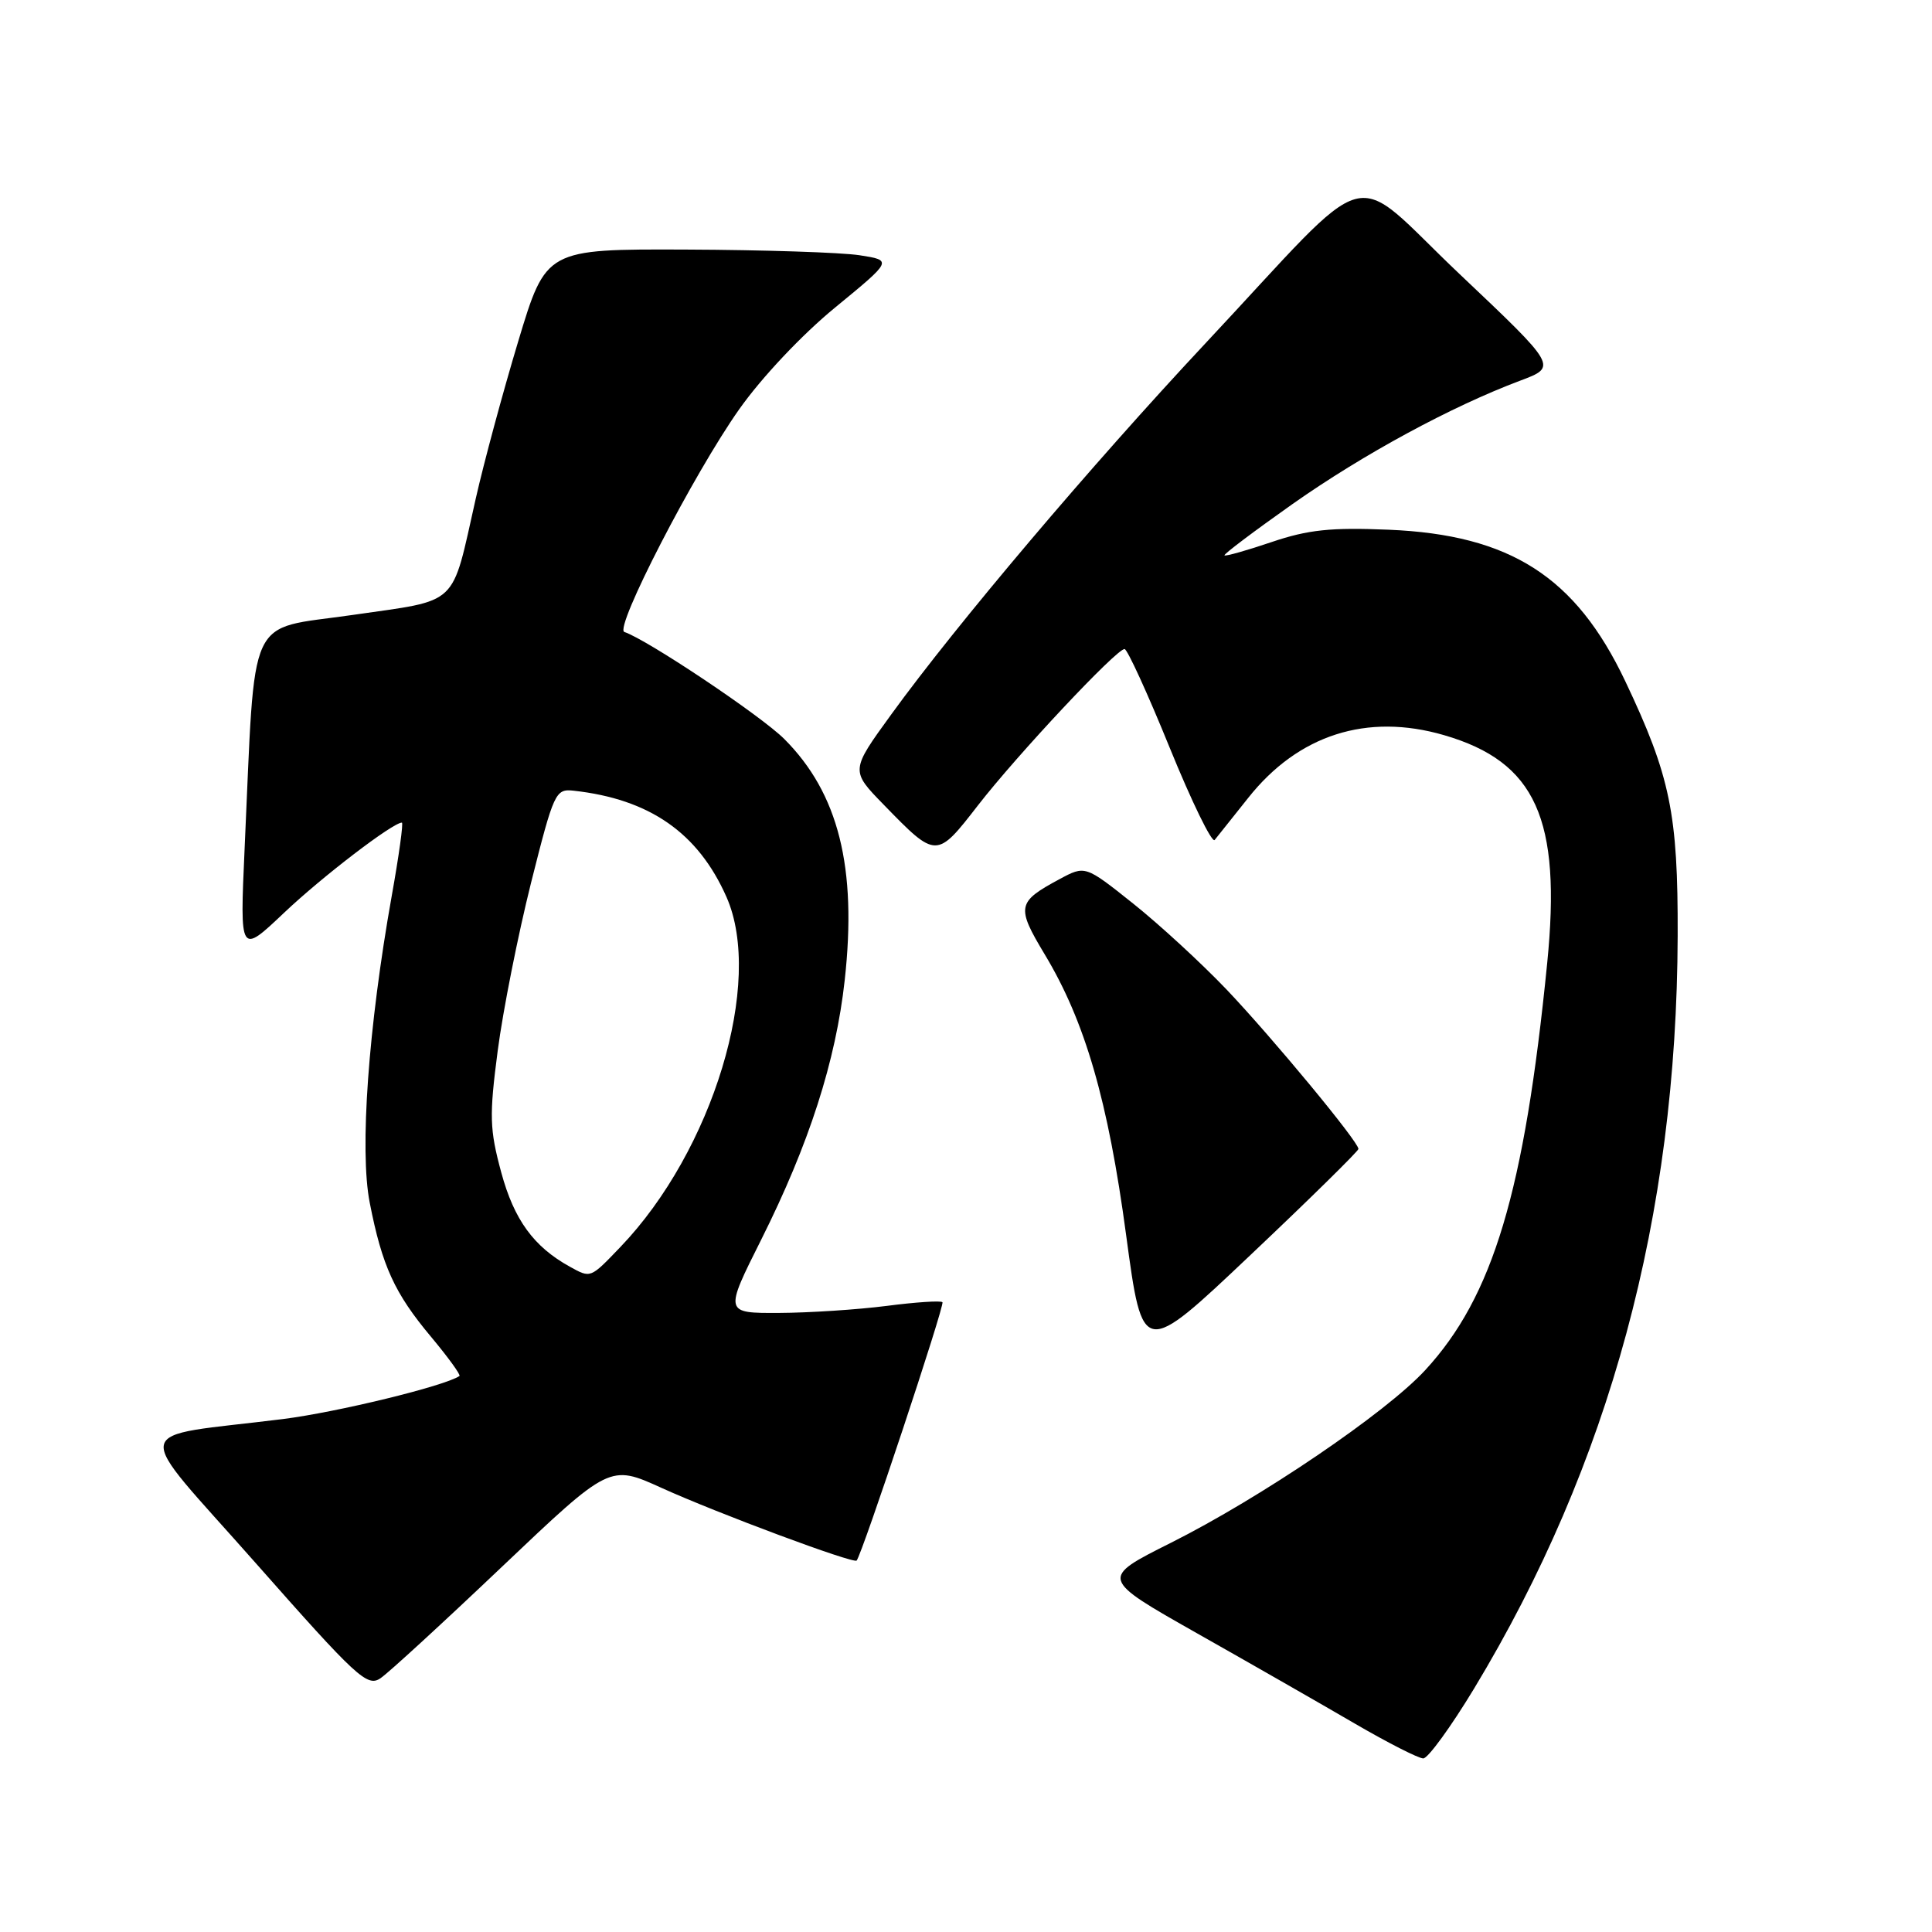 <?xml version="1.0" encoding="UTF-8" standalone="no"?>
<!DOCTYPE svg PUBLIC "-//W3C//DTD SVG 1.1//EN" "http://www.w3.org/Graphics/SVG/1.1/DTD/svg11.dtd" >
<svg xmlns="http://www.w3.org/2000/svg" xmlns:xlink="http://www.w3.org/1999/xlink" version="1.1" viewBox="0 0 256 256">
 <g >
 <path fill="currentColor"
d=" M 195.32 223.75 C 213.30 193.99 222.18 161.19 222.30 124.00 C 222.35 107.81 221.33 102.85 215.35 90.25 C 208.78 76.41 200.11 70.86 184.00 70.19 C 176.35 69.87 173.33 70.19 168.51 71.82 C 165.21 72.94 162.40 73.73 162.25 73.59 C 162.11 73.44 166.18 70.38 171.29 66.77 C 180.66 60.18 192.30 53.87 201.43 50.44 C 206.37 48.59 206.37 48.59 193.43 36.34 C 178.41 22.12 182.69 20.96 159.72 45.50 C 144.55 61.71 126.73 82.76 118.10 94.66 C 112.69 102.11 112.69 102.11 117.10 106.63 C 124.07 113.80 124.09 113.80 129.58 106.72 C 134.81 99.98 147.92 86.00 149.01 86.00 C 149.37 86.00 152.06 91.87 154.98 99.05 C 157.90 106.23 160.59 111.74 160.95 111.30 C 161.31 110.86 163.30 108.35 165.39 105.73 C 172.02 97.36 181.13 94.44 191.34 97.41 C 203.50 100.95 206.92 108.50 205.01 127.63 C 201.99 157.95 197.84 171.80 188.84 181.56 C 183.62 187.22 167.07 198.45 155.13 204.44 C 145.75 209.14 145.75 209.14 158.63 216.43 C 165.71 220.43 175.09 225.80 179.48 228.36 C 183.86 230.91 187.96 233.00 188.59 233.00 C 189.21 233.00 192.24 228.84 195.32 223.75 Z  M 66.56 207.56 C 80.80 194.04 80.80 194.04 87.65 197.15 C 95.05 200.51 113.12 207.24 113.51 206.78 C 114.25 205.91 125.22 172.89 124.88 172.55 C 124.65 172.32 121.33 172.54 117.48 173.04 C 113.64 173.53 107.23 173.95 103.24 173.97 C 95.98 174.00 95.98 174.00 100.87 164.25 C 107.21 151.59 110.75 140.59 111.93 129.87 C 113.58 114.95 111.11 105.11 103.92 97.92 C 100.83 94.83 85.77 84.76 82.73 83.74 C 81.34 83.28 91.93 62.75 97.95 54.23 C 100.93 50.01 106.26 44.35 110.68 40.73 C 118.27 34.50 118.27 34.50 113.89 33.82 C 111.47 33.45 101.14 33.11 90.93 33.07 C 72.35 33.00 72.35 33.00 68.66 45.25 C 66.63 51.99 64.11 61.33 63.05 66.02 C 59.75 80.62 61.03 79.41 46.68 81.49 C 32.53 83.54 33.87 80.63 32.41 112.50 C 31.78 126.50 31.78 126.50 37.64 120.95 C 42.69 116.16 52.05 109.00 53.25 109.00 C 53.47 109.00 52.86 113.39 51.90 118.75 C 48.80 136.14 47.63 152.43 48.99 159.36 C 50.63 167.76 52.28 171.36 57.12 177.14 C 59.39 179.86 61.08 182.19 60.88 182.33 C 58.88 183.67 44.65 187.13 37.50 188.03 C 16.83 190.61 17.27 188.30 33.86 207.09 C 47.26 222.27 48.66 223.57 50.41 222.38 C 51.47 221.67 58.73 215.00 66.56 207.56 Z  M 180.00 152.24 C 180.00 151.28 168.64 137.55 162.55 131.14 C 159.22 127.65 153.64 122.51 150.14 119.72 C 143.79 114.66 143.79 114.66 140.38 116.50 C 134.76 119.52 134.64 120.15 138.43 126.46 C 143.77 135.32 146.83 145.86 149.22 163.67 C 151.40 179.83 151.40 179.83 165.70 166.29 C 173.57 158.85 180.00 152.52 180.00 152.24 Z  M 75.50 167.84 C 70.72 165.20 68.12 161.63 66.42 155.36 C 64.87 149.63 64.82 147.88 65.95 139.22 C 66.65 133.87 68.64 123.88 70.36 117.00 C 73.39 104.97 73.60 104.51 76.00 104.77 C 86.07 105.88 92.50 110.35 96.26 118.85 C 101.24 130.11 94.46 152.47 82.19 165.25 C 78.19 169.42 78.29 169.38 75.50 167.84 Z "/>
</g>
</svg>